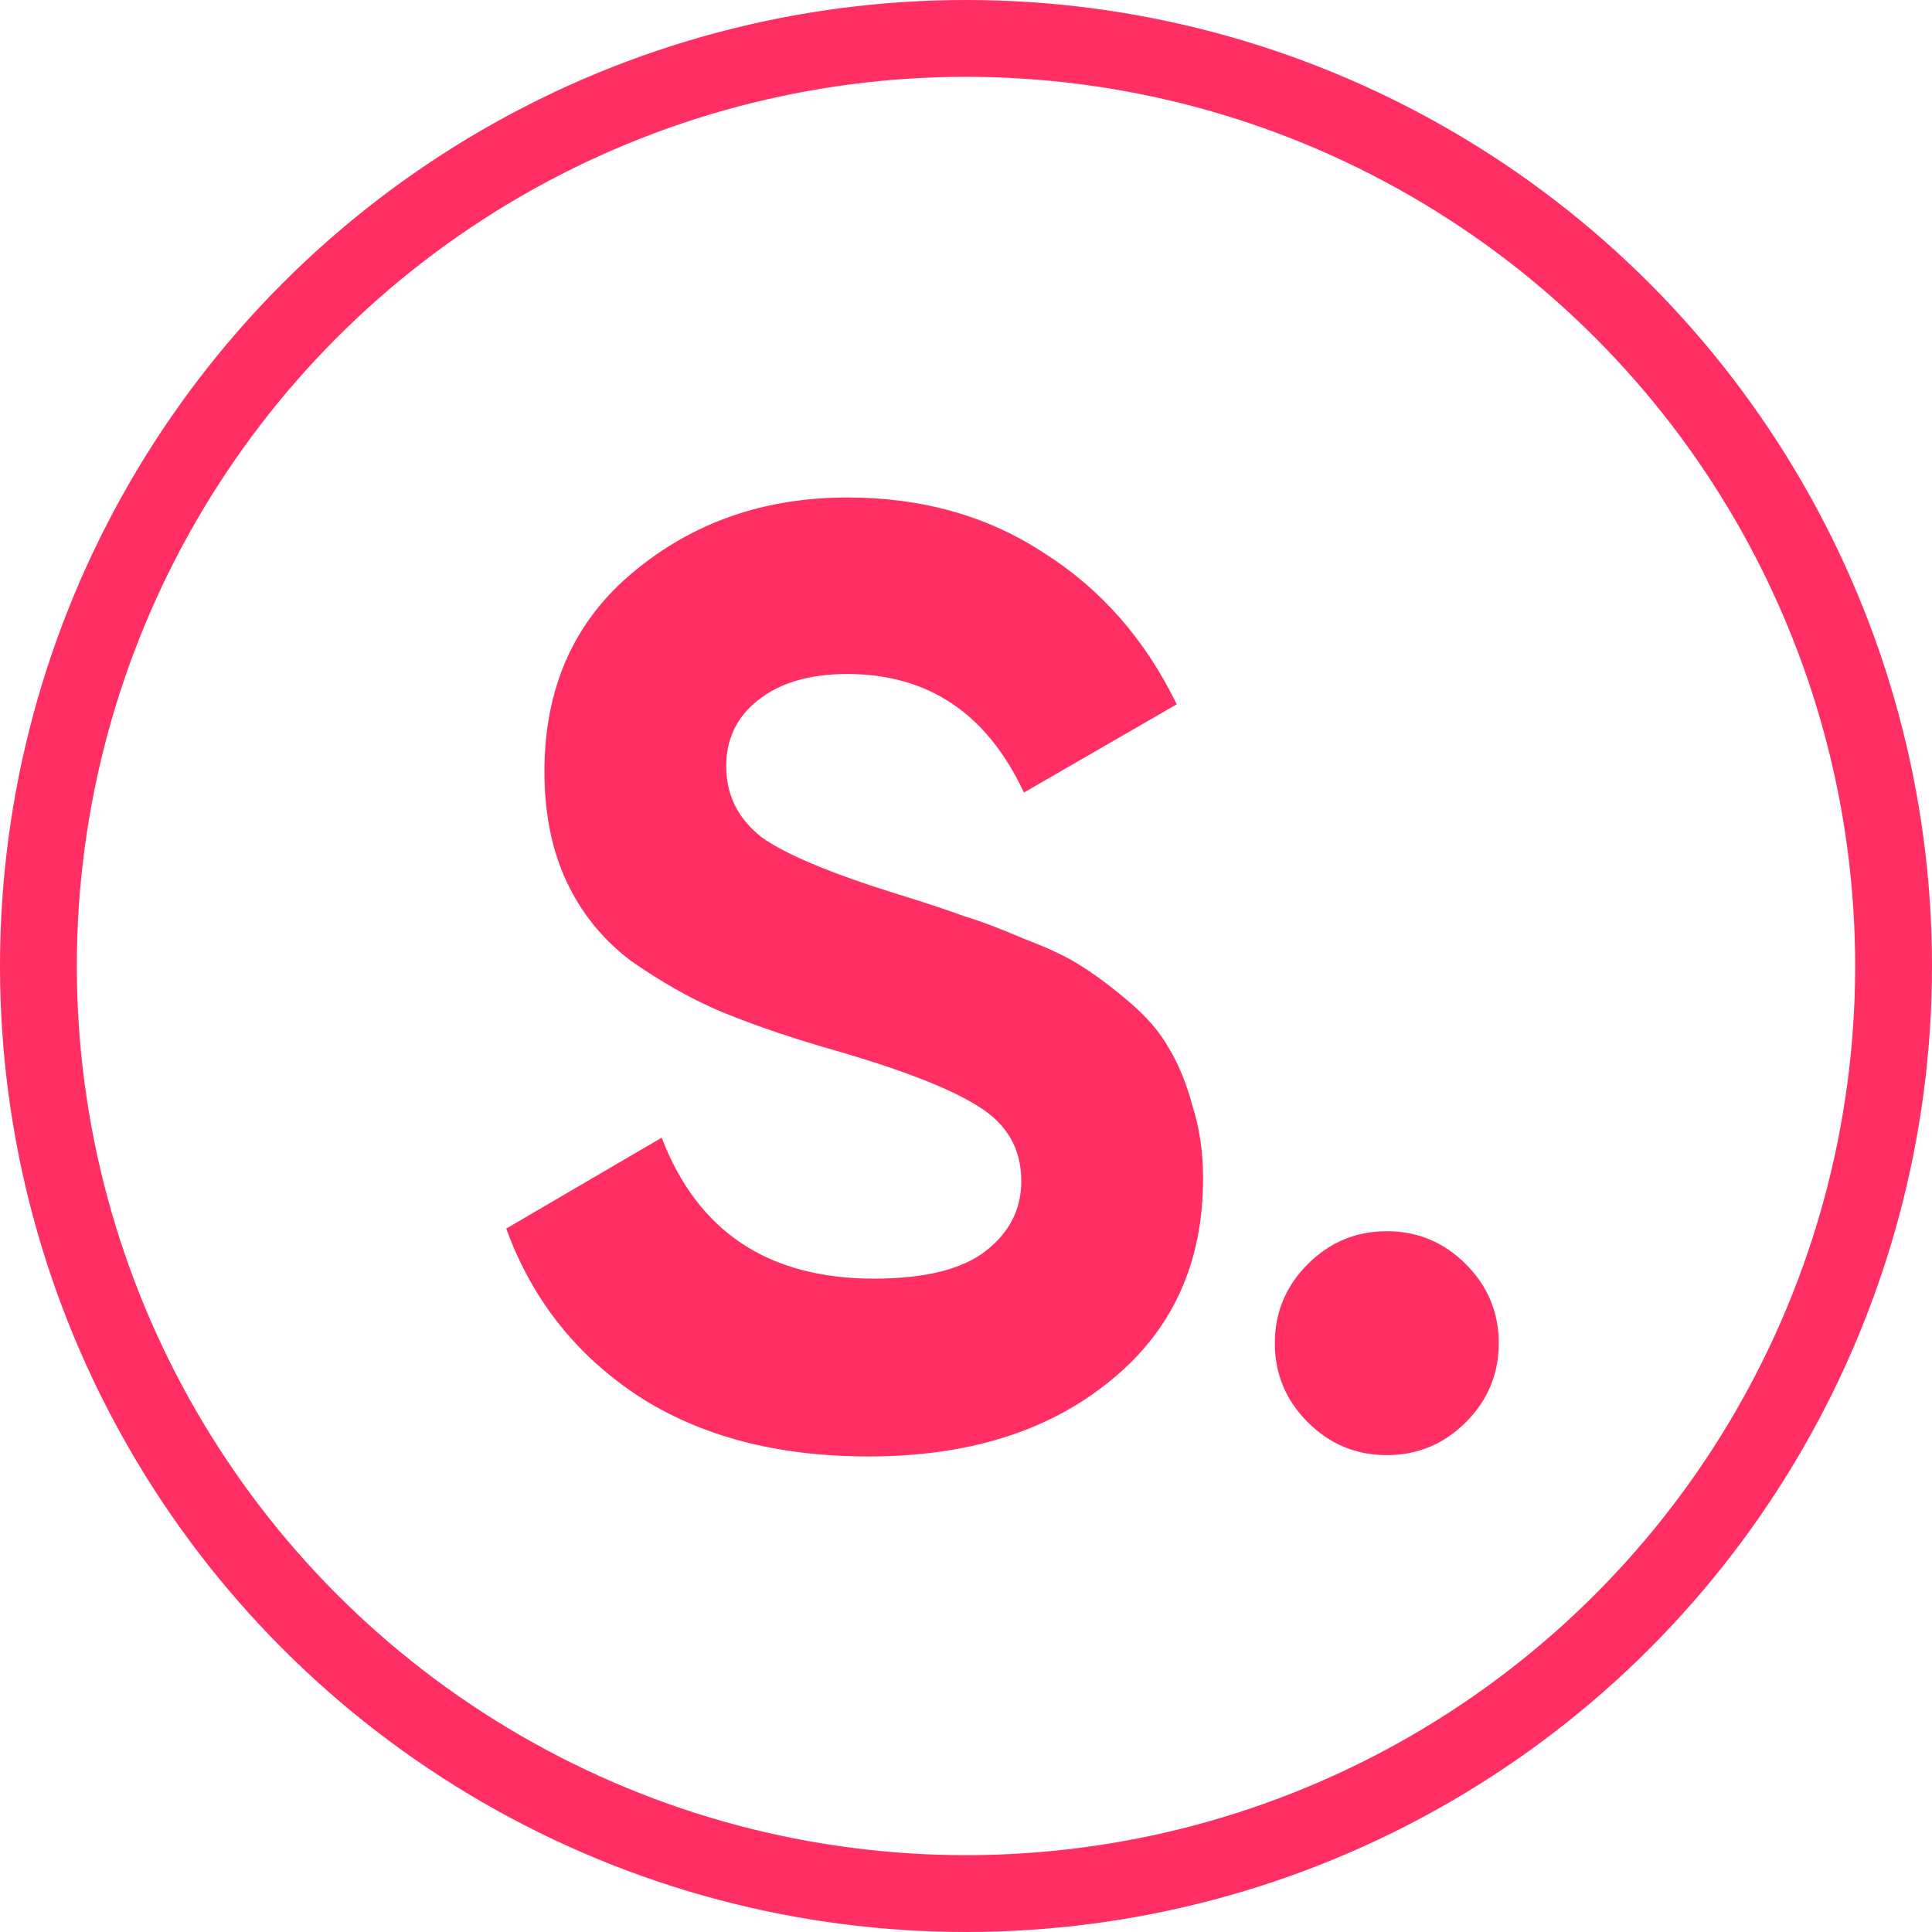 <svg width="176" height="176" viewBox="0 0 176 176" fill="none" xmlns="http://www.w3.org/2000/svg">
<circle cx="88" cy="88" r="84.5" stroke="#FF2E63" stroke-width="7"/>
<path d="M79.117 132.68C70.797 132.68 63.797 130.84 58.117 127.16C52.437 123.4 48.437 118.32 46.117 111.92L60.277 103.64C63.557 112.2 69.997 116.48 79.597 116.48C84.237 116.48 87.637 115.64 89.797 113.96C91.957 112.28 93.037 110.16 93.037 107.6C93.037 104.64 91.717 102.36 89.077 100.76C86.437 99.08 81.717 97.28 74.917 95.36C71.157 94.24 67.957 93.12 65.317 92C62.757 90.88 60.157 89.4 57.517 87.56C54.957 85.64 52.997 83.24 51.637 80.36C50.277 77.48 49.597 74.12 49.597 70.28C49.597 62.68 52.277 56.64 57.637 52.16C63.077 47.6 69.597 45.32 77.197 45.32C83.997 45.32 89.957 47 95.077 50.36C100.277 53.64 104.317 58.24 107.197 64.16L93.277 72.2C89.917 65 84.557 61.4 77.197 61.4C73.757 61.4 71.037 62.2 69.037 63.8C67.117 65.32 66.157 67.32 66.157 69.8C66.157 72.44 67.237 74.6 69.397 76.28C71.637 77.88 75.877 79.64 82.117 81.56C84.677 82.36 86.597 83 87.877 83.48C89.237 83.88 91.037 84.56 93.277 85.52C95.597 86.4 97.357 87.24 98.557 88.04C99.837 88.84 101.277 89.92 102.877 91.28C104.477 92.64 105.677 94.04 106.477 95.48C107.357 96.92 108.077 98.68 108.637 100.76C109.277 102.76 109.597 104.96 109.597 107.36C109.597 115.12 106.757 121.28 101.077 125.84C95.477 130.4 88.157 132.68 79.117 132.68ZM133.534 129.56C131.534 131.56 129.134 132.56 126.334 132.56C123.534 132.56 121.134 131.56 119.134 129.56C117.134 127.56 116.134 125.16 116.134 122.36C116.134 119.56 117.134 117.16 119.134 115.16C121.134 113.16 123.534 112.16 126.334 112.16C129.134 112.16 131.534 113.16 133.534 115.16C135.534 117.16 136.534 119.56 136.534 122.36C136.534 125.16 135.534 127.56 133.534 129.56Z" fill="#FF2E63"/>
</svg>
